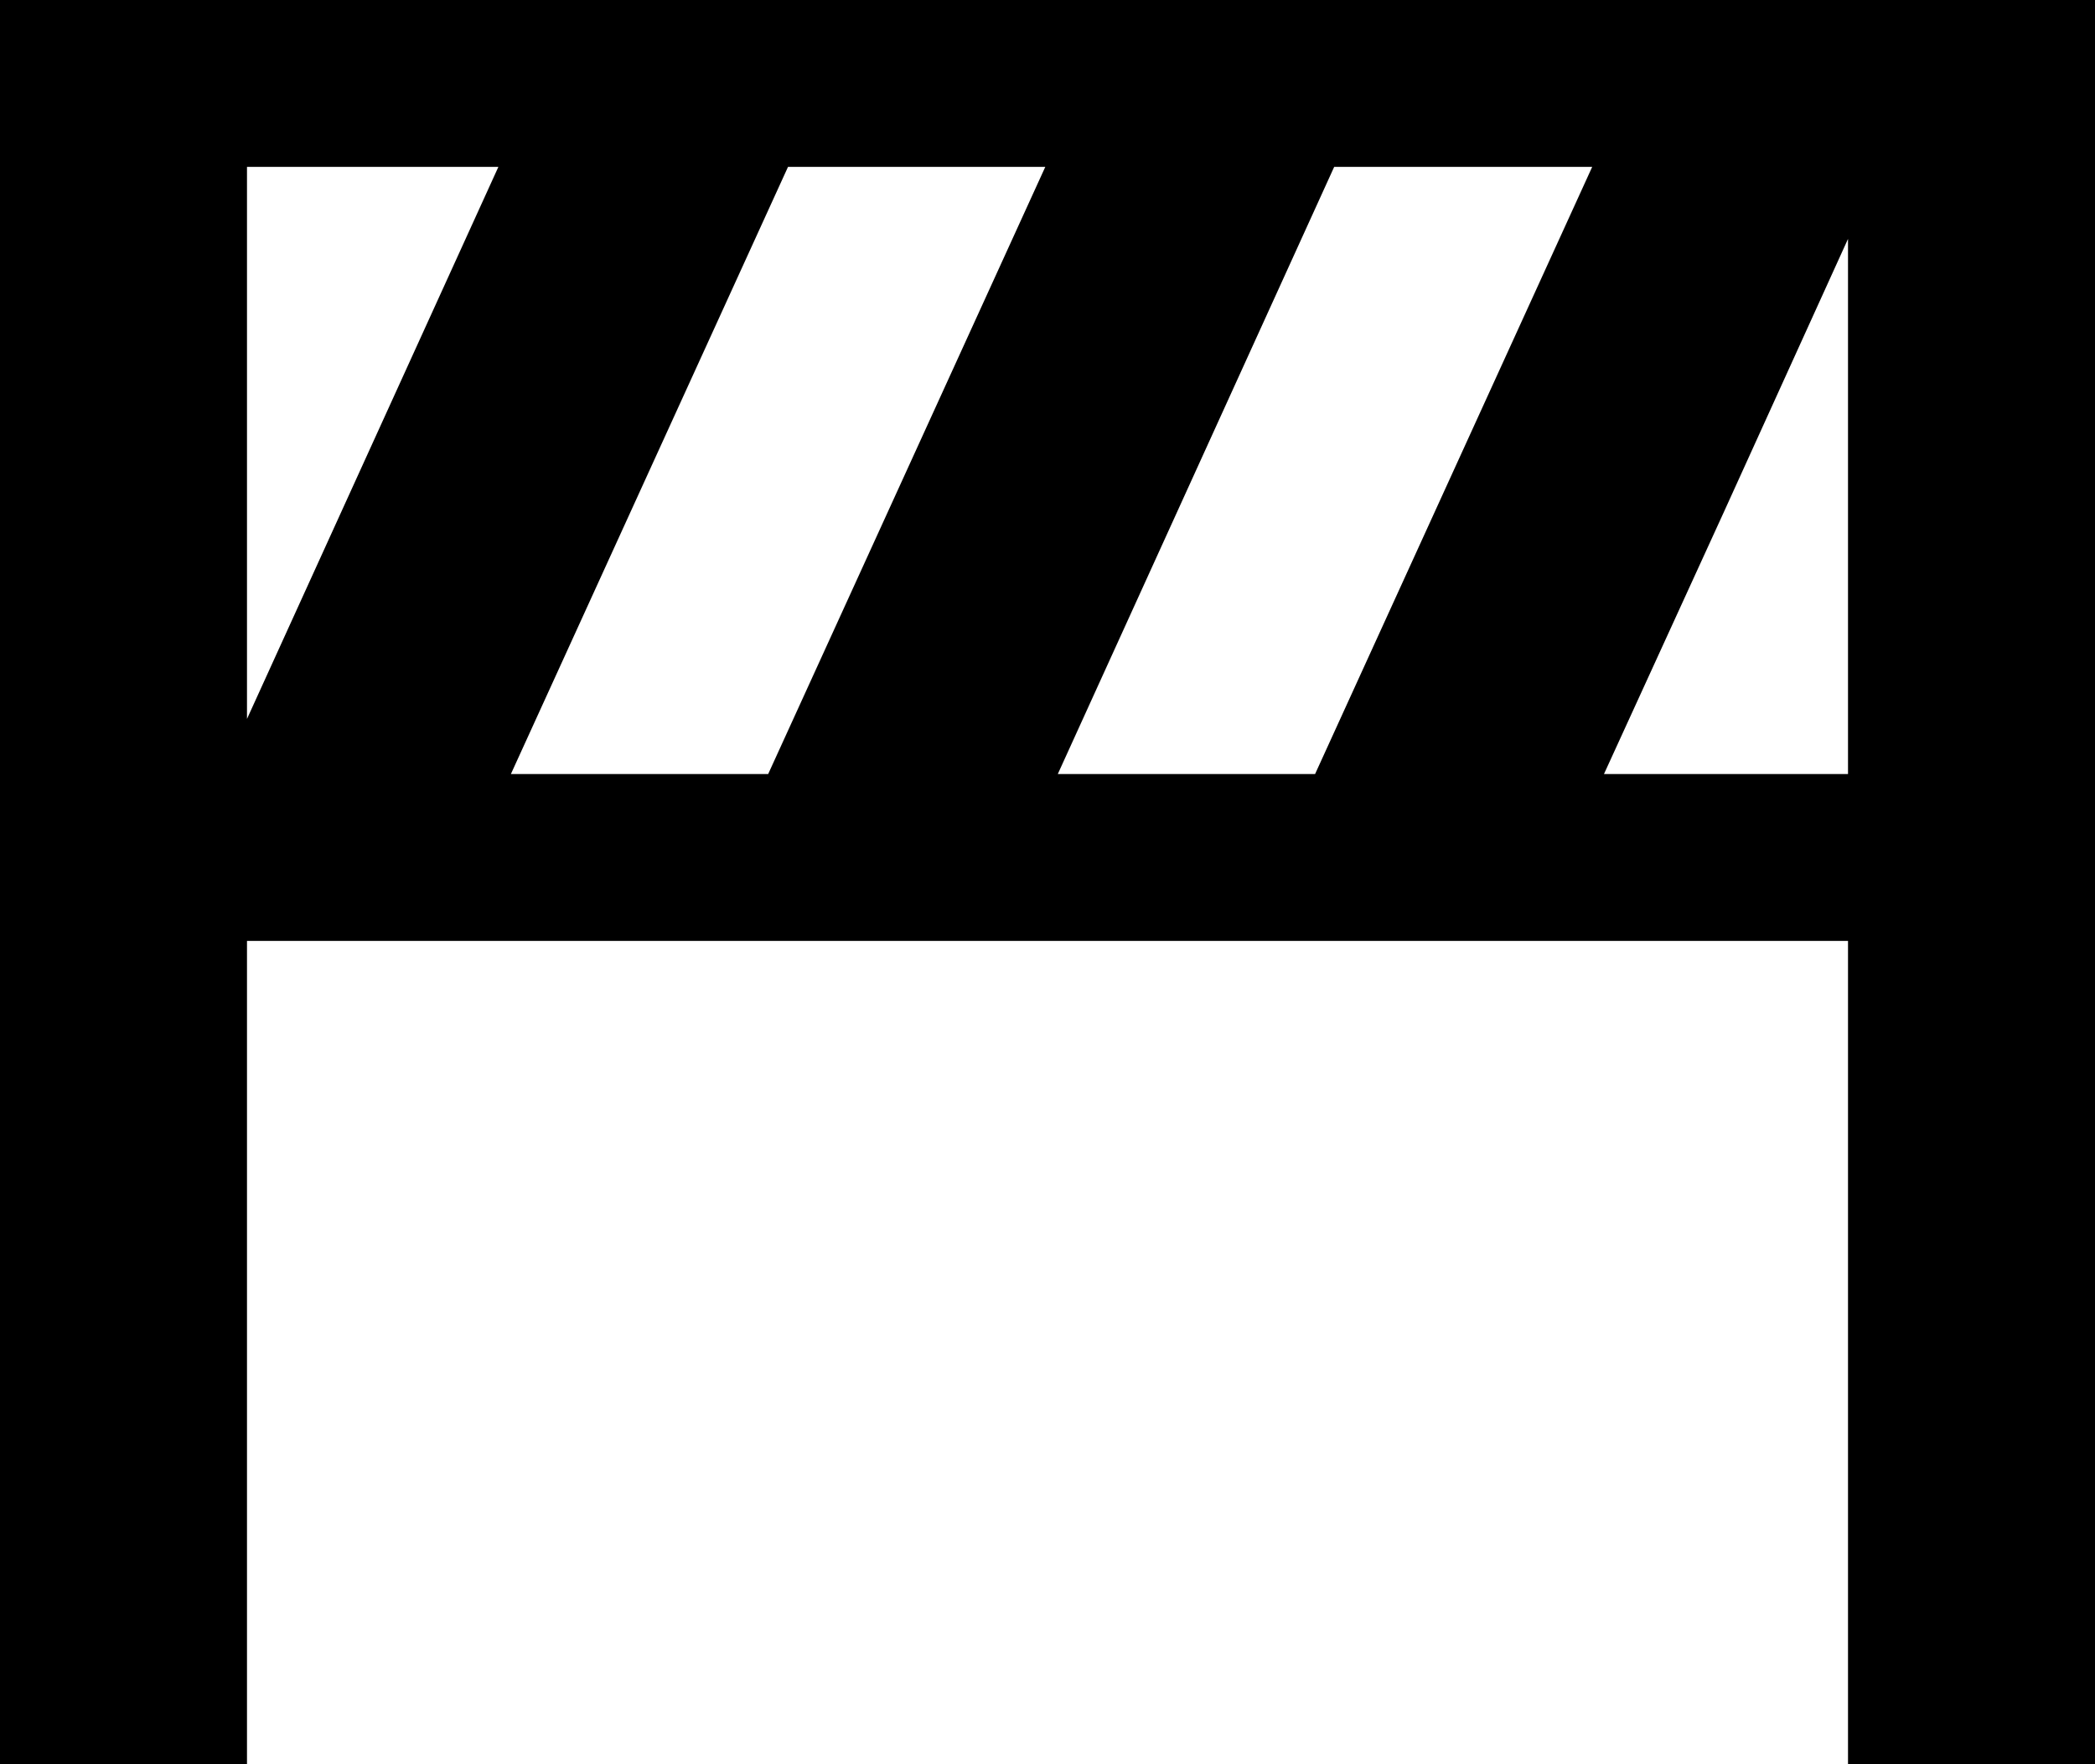 <svg xmlns="http://www.w3.org/2000/svg" viewBox="0 0 28.5 24"><path d="M1146.69 1293h-27.95v24h3.37v-11.2h21.78v11.2h3.37v-24h-.57Zm-24.58 9.78v-7.51h3.42Zm7.09.75h-3.5l3.77-8.26h3.5Zm7.44 0h-3.5l3.76-8.26h3.51Zm7.25 0h-3.32l1.62-3.54 1.7-3.74v7.28Z" transform="translate(-1118.75 -1293)" fill="currentColor" fill-rule="evenodd"/></svg>